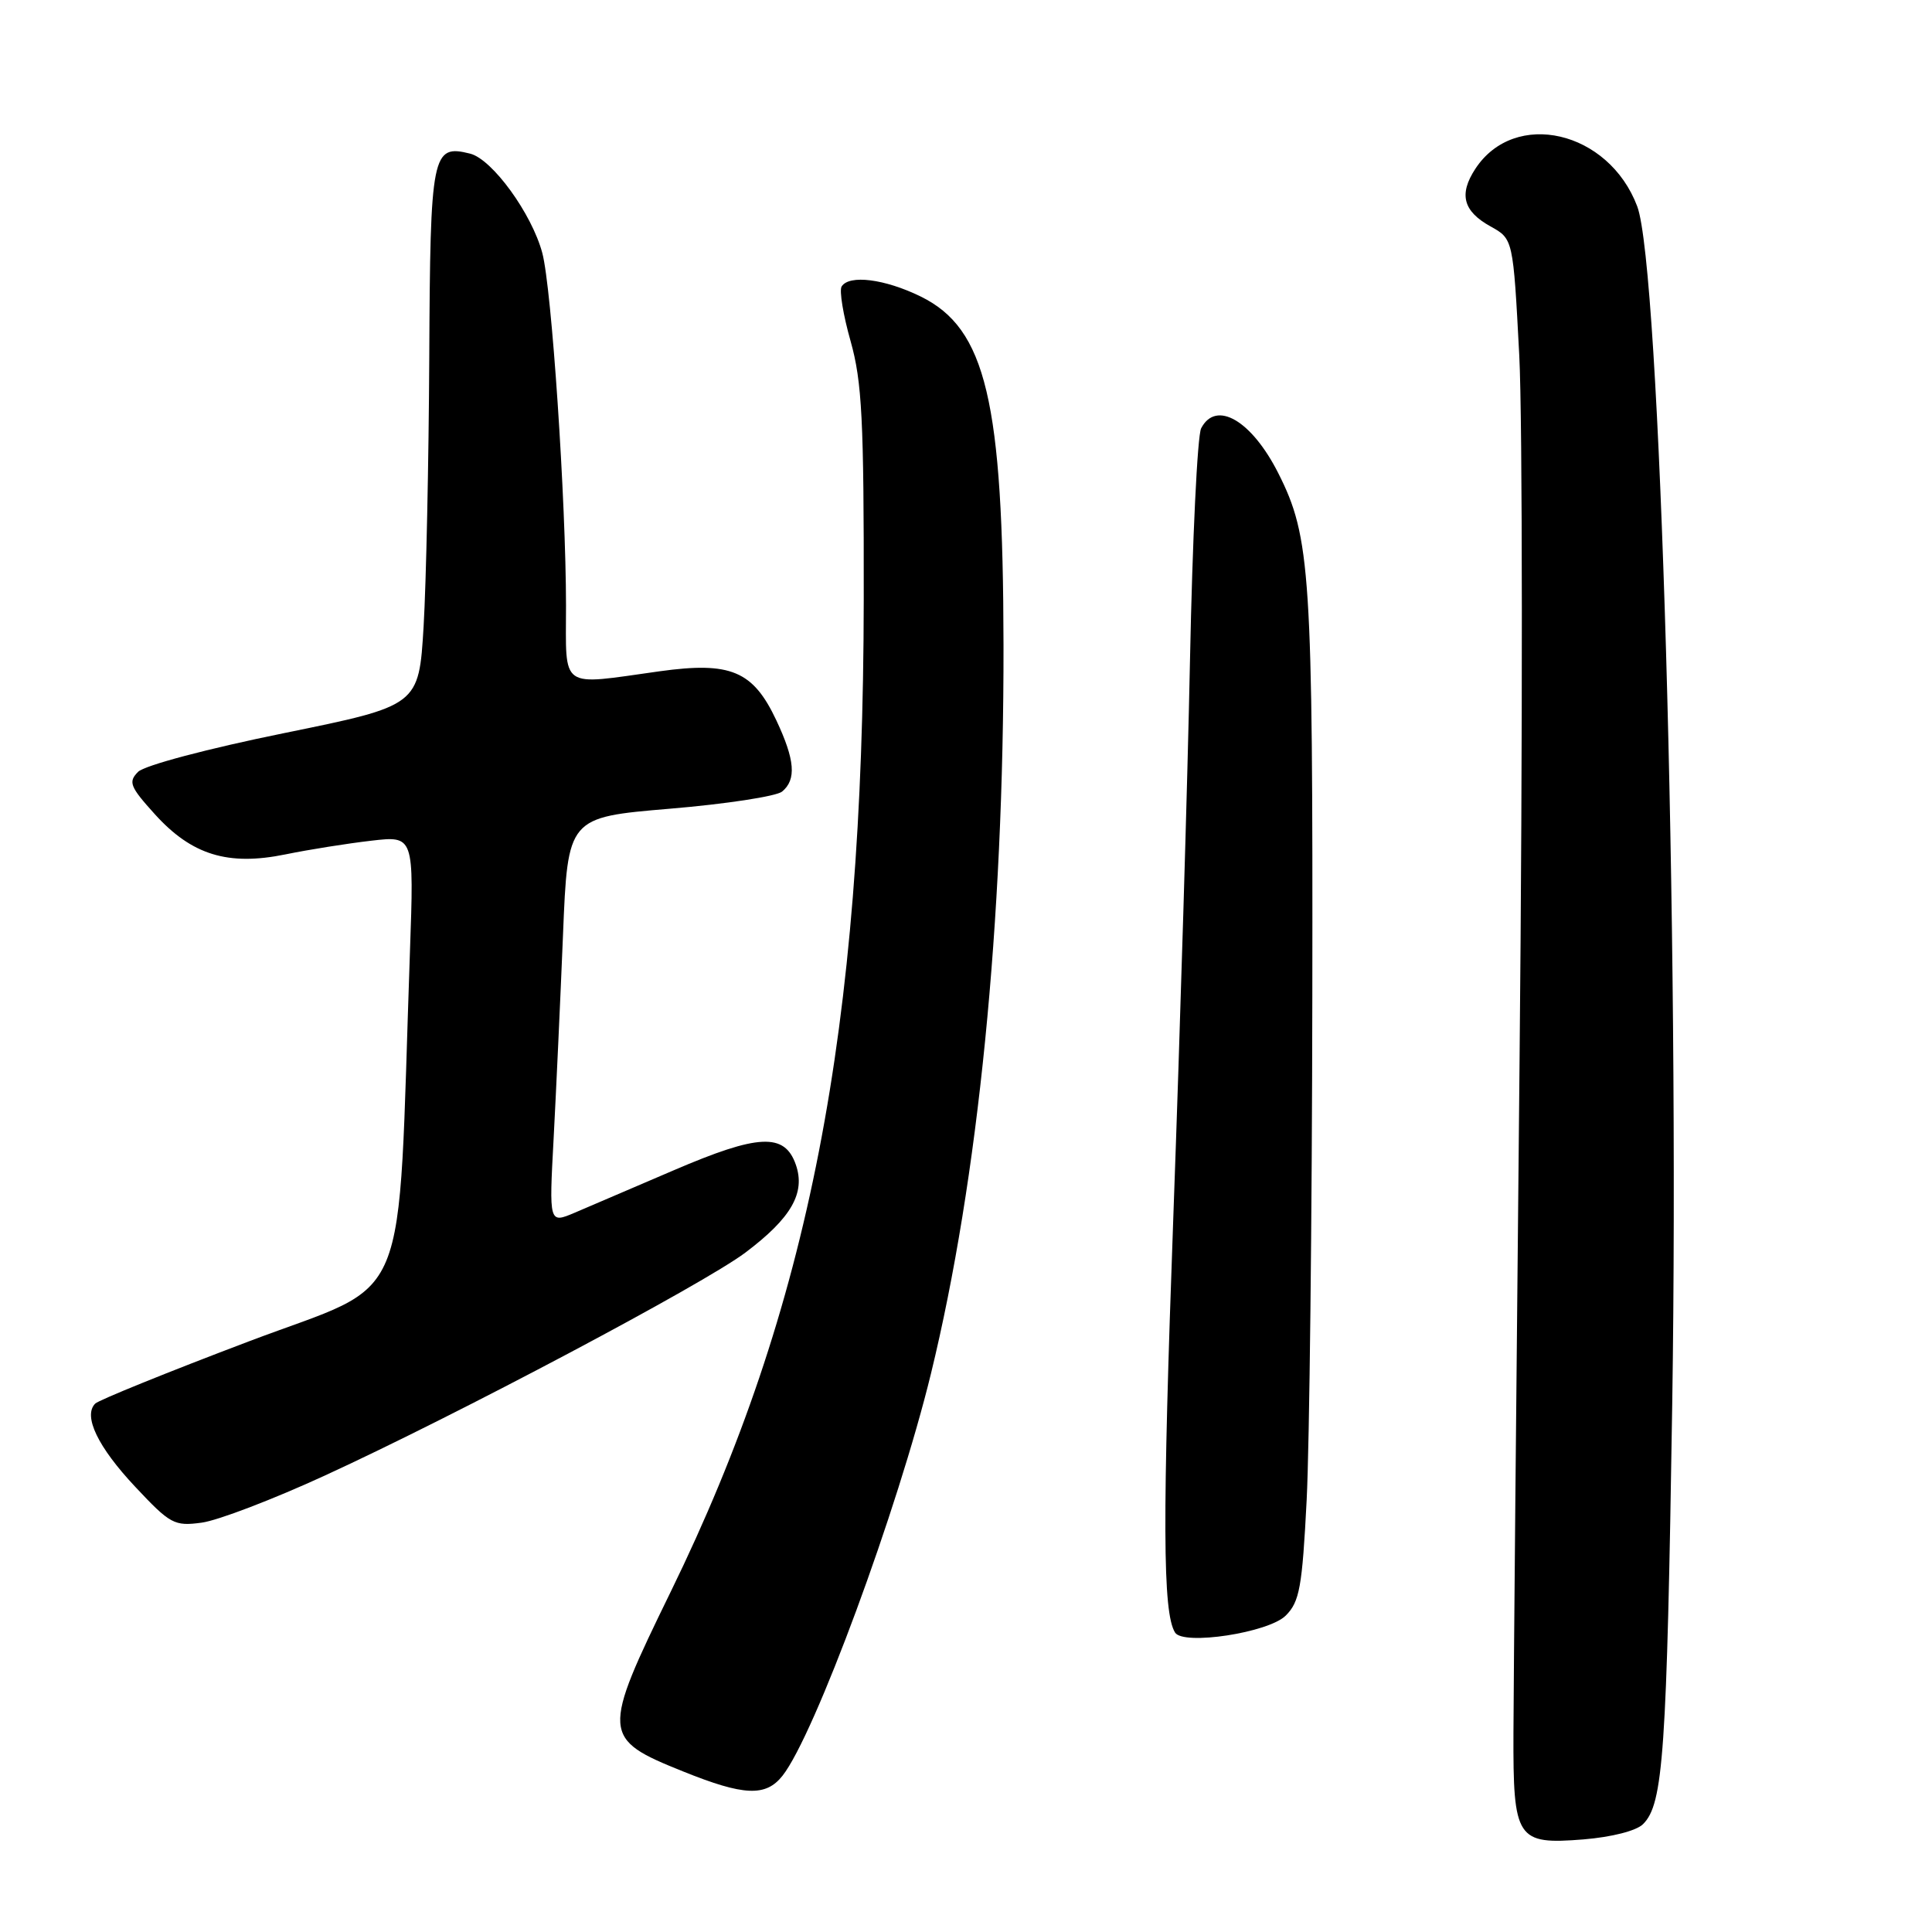 <?xml version="1.0" encoding="UTF-8" standalone="no"?>
<!DOCTYPE svg PUBLIC "-//W3C//DTD SVG 1.1//EN" "http://www.w3.org/Graphics/SVG/1.1/DTD/svg11.dtd" >
<svg xmlns="http://www.w3.org/2000/svg" xmlns:xlink="http://www.w3.org/1999/xlink" version="1.1" viewBox="0 0 256 256">
 <g >
 <path fill="currentColor"
d=" M 217.72 241.70 C 220.40 239.03 220.86 232.30 221.58 186.00 C 222.54 123.51 219.97 35.34 216.94 27.34 C 213.15 17.30 200.70 14.42 195.49 22.37 C 193.28 25.74 193.87 27.99 197.50 30.00 C 200.50 31.66 200.50 31.66 201.31 47.08 C 201.75 55.56 201.77 97.60 201.35 140.50 C 200.92 183.40 200.56 223.49 200.54 229.60 C 200.49 243.74 200.95 244.44 209.83 243.73 C 213.58 243.42 216.84 242.59 217.72 241.70 Z  M 103.69 235.29 C 107.93 229.92 118.97 200.01 123.36 182.00 C 129.63 156.26 133.02 122.25 132.97 85.50 C 132.92 53.10 130.65 43.54 122.00 39.29 C 117.24 36.96 112.52 36.36 111.52 37.96 C 111.19 38.49 111.73 41.76 112.71 45.21 C 114.22 50.58 114.48 55.61 114.45 79.50 C 114.38 136.57 107.22 173.36 88.90 210.86 C 79.67 229.77 79.71 230.38 90.50 234.72 C 98.59 237.98 101.47 238.10 103.69 235.29 Z  M 170.37 214.07 C 172.20 212.25 172.55 210.31 173.14 198.74 C 173.51 191.46 173.85 161.43 173.89 132.00 C 173.97 75.94 173.66 71.17 169.38 62.70 C 165.85 55.71 161.13 52.96 159.16 56.75 C 158.66 57.71 158.00 71.55 157.68 87.50 C 157.36 103.45 156.37 136.52 155.48 161.00 C 154.01 201.53 154.05 213.66 155.70 216.32 C 156.78 218.07 168.11 216.34 170.37 214.07 Z  M 43.04 195.52 C 60.53 187.49 93.17 170.18 98.76 165.98 C 104.85 161.40 106.76 158.07 105.45 154.32 C 103.97 150.08 100.51 150.24 89.27 155.07 C 83.90 157.38 77.98 159.91 76.13 160.70 C 72.75 162.13 72.75 162.13 73.36 150.82 C 73.69 144.59 74.25 132.48 74.60 123.90 C 75.23 108.30 75.23 108.30 88.75 107.16 C 96.18 106.54 102.88 105.51 103.63 104.89 C 105.55 103.30 105.34 100.70 102.87 95.45 C 99.78 88.88 96.82 87.64 87.39 88.95 C 74.00 90.82 75.00 91.52 75.00 80.25 C 74.99 66.28 73.10 38.20 71.86 33.53 C 70.47 28.31 65.23 21.10 62.30 20.36 C 57.24 19.09 57.01 20.24 56.88 47.37 C 56.81 61.19 56.47 77.22 56.13 83.00 C 55.50 93.50 55.50 93.50 37.65 97.14 C 27.52 99.20 19.15 101.42 18.30 102.27 C 16.97 103.61 17.21 104.23 20.51 107.88 C 25.40 113.29 30.20 114.77 37.83 113.21 C 40.95 112.57 46.06 111.76 49.18 111.40 C 54.86 110.74 54.86 110.74 54.32 126.12 C 52.62 174.72 54.78 169.48 33.00 177.73 C 22.27 181.79 13.11 185.51 12.62 185.98 C 10.98 187.61 12.96 191.73 17.92 197.01 C 22.56 201.96 23.10 202.25 26.72 201.76 C 28.85 201.48 36.19 198.67 43.04 195.52 Z "/>
</g>
</svg>
